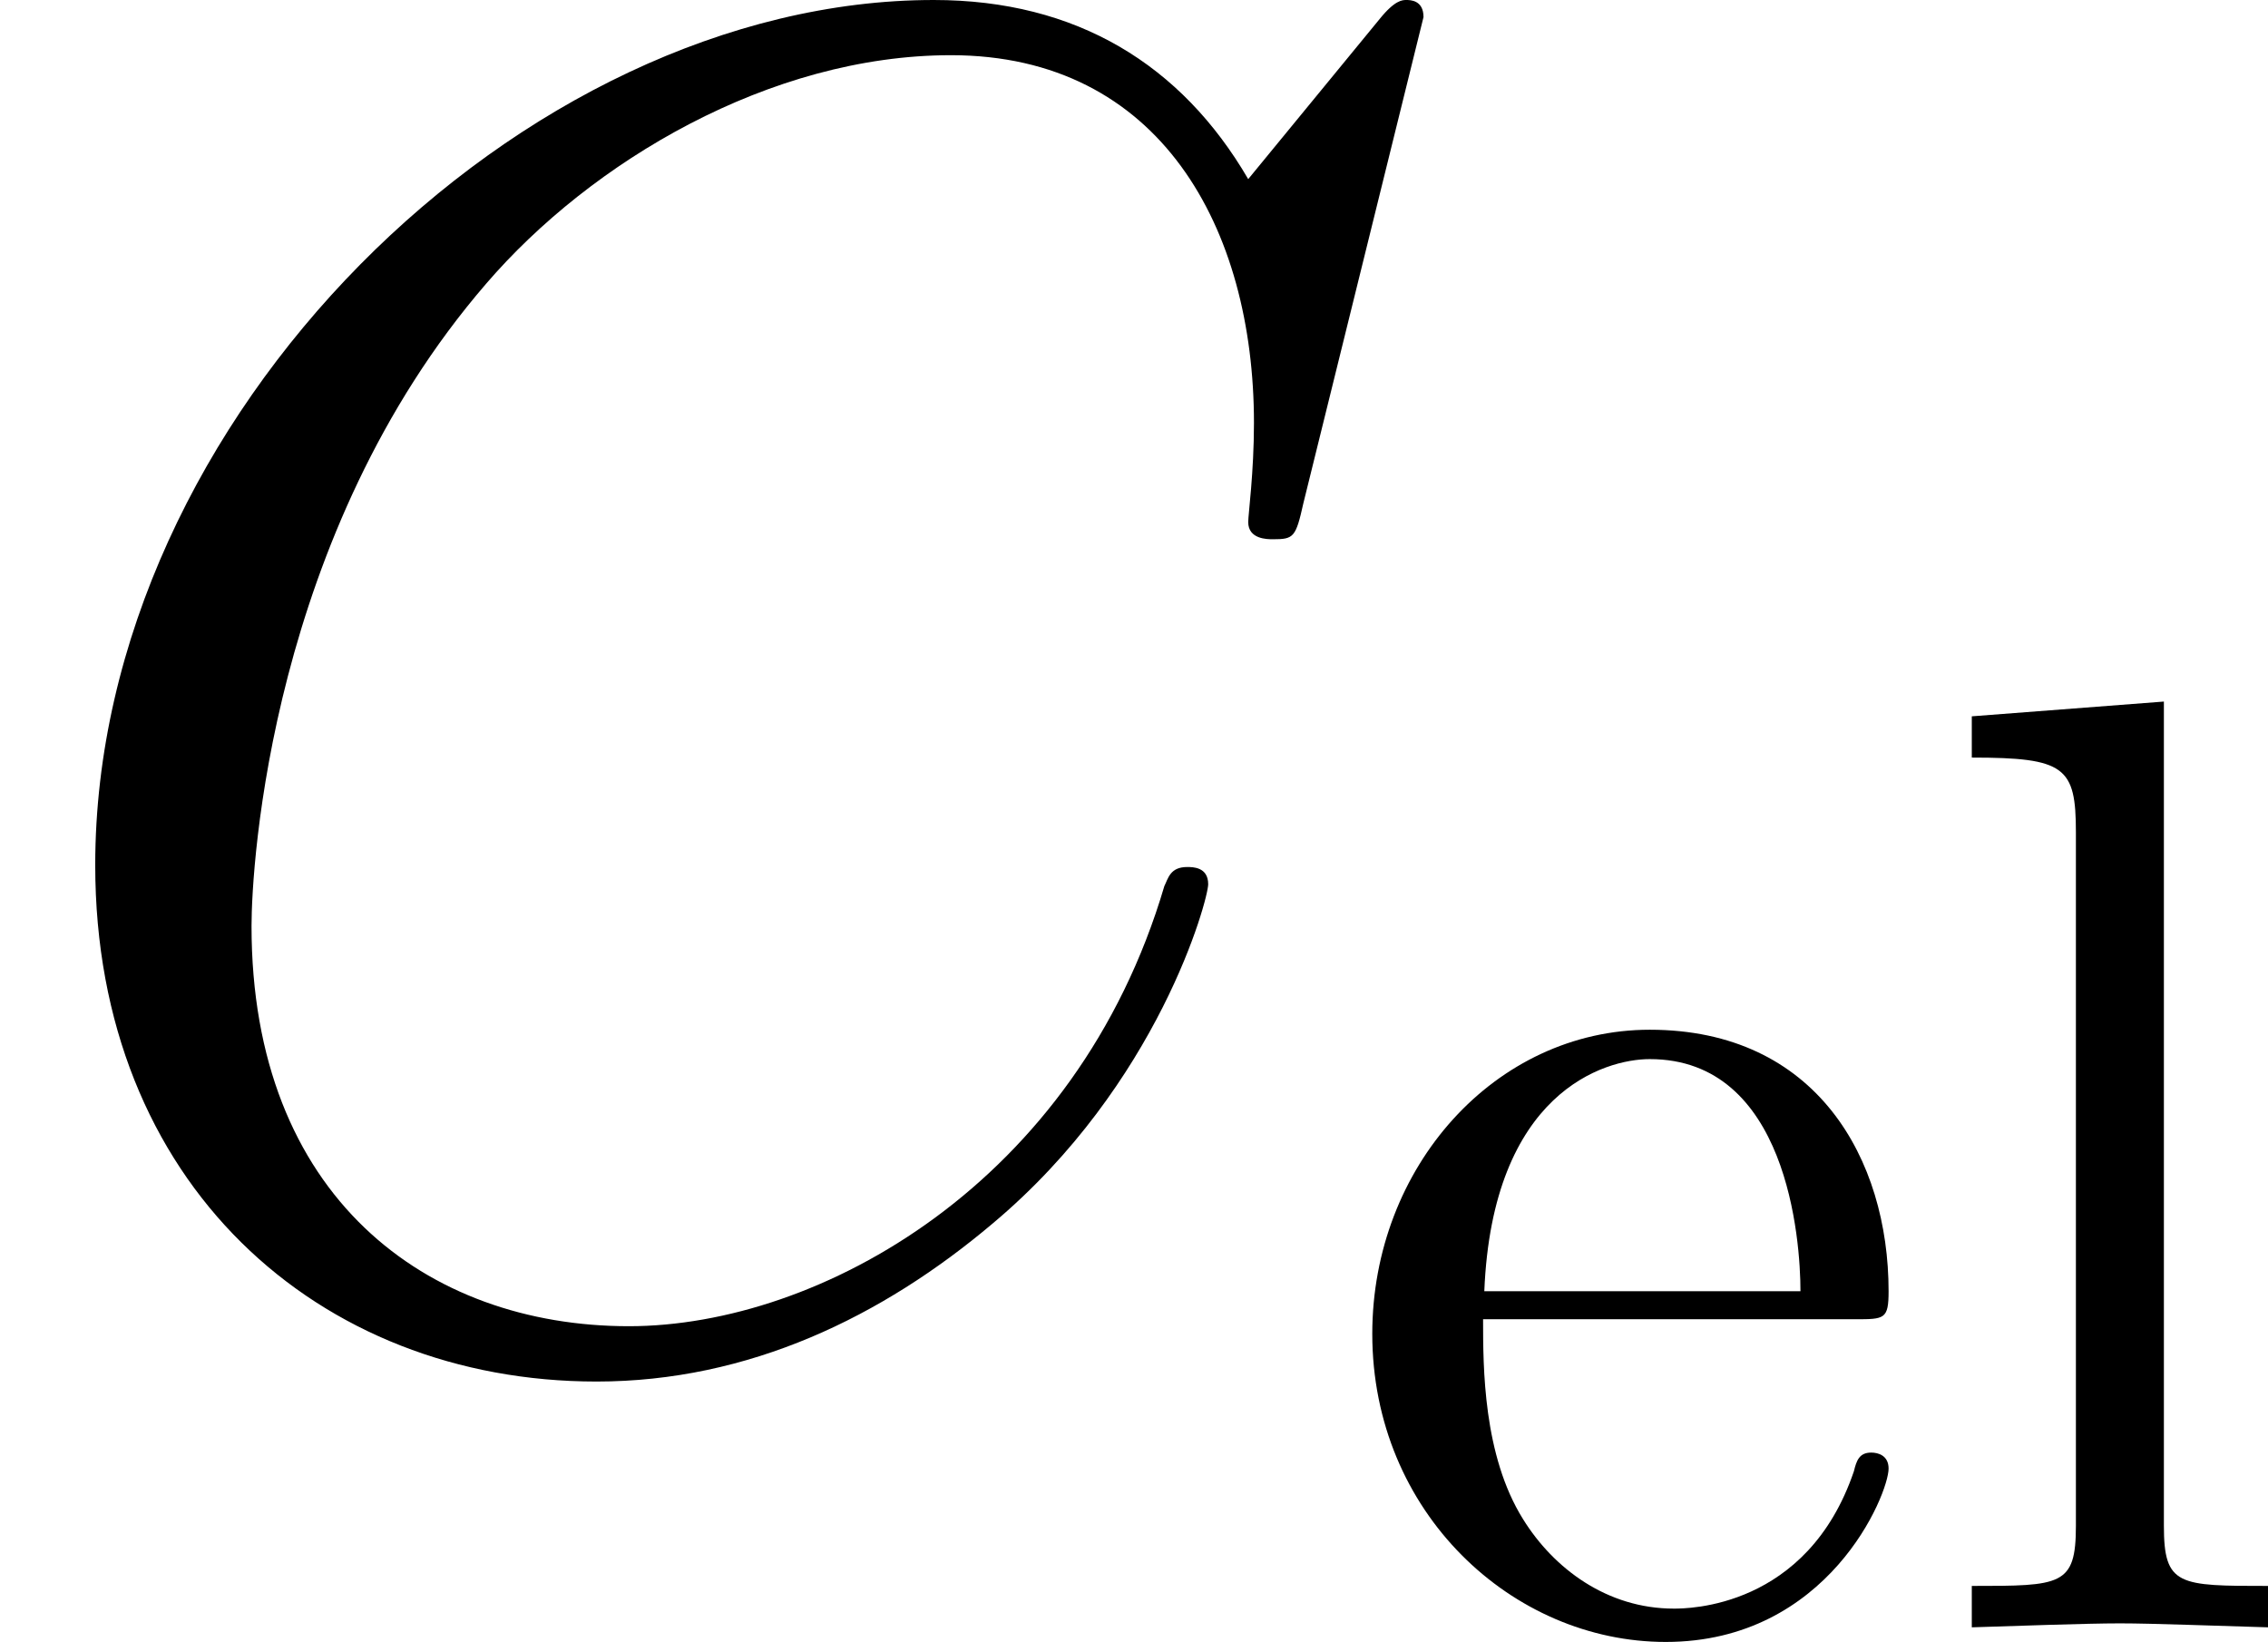 <?xml version='1.0' encoding='UTF-8'?>
<!-- This file was generated by dvisvgm 2.1.3 -->
<svg height='12.019pt' version='1.1' viewBox='0 -9.819 16.6 12.019' width='16.6pt' xmlns='http://www.w3.org/2000/svg' xmlns:xlink='http://www.w3.org/1999/xlink'>
<defs>
<path d='M10.419 -9.694C10.419 -9.819 10.321 -9.819 10.293 -9.819S10.21 -9.819 10.098 -9.68L9.136 -8.508C8.648 -9.345 7.88 -9.819 6.834 -9.819C3.822 -9.819 0.697 -6.765 0.697 -3.487C0.697 -1.158 2.329 0.293 4.366 0.293C5.481 0.293 6.458 -0.181 7.267 -0.865C8.48 -1.883 8.843 -3.236 8.843 -3.347C8.843 -3.473 8.731 -3.473 8.689 -3.473C8.564 -3.473 8.55 -3.389 8.522 -3.333C7.88 -1.158 5.998 -0.112 4.603 -0.112C3.124 -0.112 1.841 -1.06 1.841 -3.041C1.841 -3.487 1.981 -5.914 3.557 -7.741C4.324 -8.634 5.635 -9.415 6.96 -9.415C8.494 -9.415 9.178 -8.145 9.178 -6.723C9.178 -6.36 9.136 -6.053 9.136 -5.998C9.136 -5.872 9.275 -5.872 9.317 -5.872C9.47 -5.872 9.484 -5.886 9.54 -6.137L10.419 -9.694Z' id='g0-67'/>
<path d='M1.093 -2.46C1.152 -3.915 1.972 -4.159 2.304 -4.159C3.31 -4.159 3.407 -2.841 3.407 -2.46H1.093ZM1.084 -2.255H3.808C4.022 -2.255 4.052 -2.255 4.052 -2.46C4.052 -3.427 3.525 -4.374 2.304 -4.374C1.172 -4.374 0.273 -3.368 0.273 -2.148C0.273 -0.84 1.299 0.107 2.421 0.107C3.612 0.107 4.052 -0.976 4.052 -1.162C4.052 -1.259 3.974 -1.279 3.925 -1.279C3.837 -1.279 3.817 -1.22 3.798 -1.142C3.456 -0.137 2.578 -0.137 2.48 -0.137C1.992 -0.137 1.601 -0.43 1.377 -0.791C1.084 -1.259 1.084 -1.904 1.084 -2.255Z' id='g1-101'/>
<path d='M1.728 -6.776L0.322 -6.668V-6.366C1.006 -6.366 1.084 -6.297 1.084 -5.819V-0.742C1.084 -0.303 0.976 -0.303 0.322 -0.303V0C0.644 -0.01 1.162 -0.029 1.406 -0.029S2.128 -0.01 2.49 0V-0.303C1.836 -0.303 1.728 -0.303 1.728 -0.742V-6.776Z' id='g1-108'/>
</defs>
<g id='page1'>
<use x='0' xlink:href='#g0-67' y='0'/>
<use x='9.771' xlink:href='#g1-101' y='2.092'/>
<use x='14.11' xlink:href='#g1-108' y='2.092'/>
</g>
</svg>